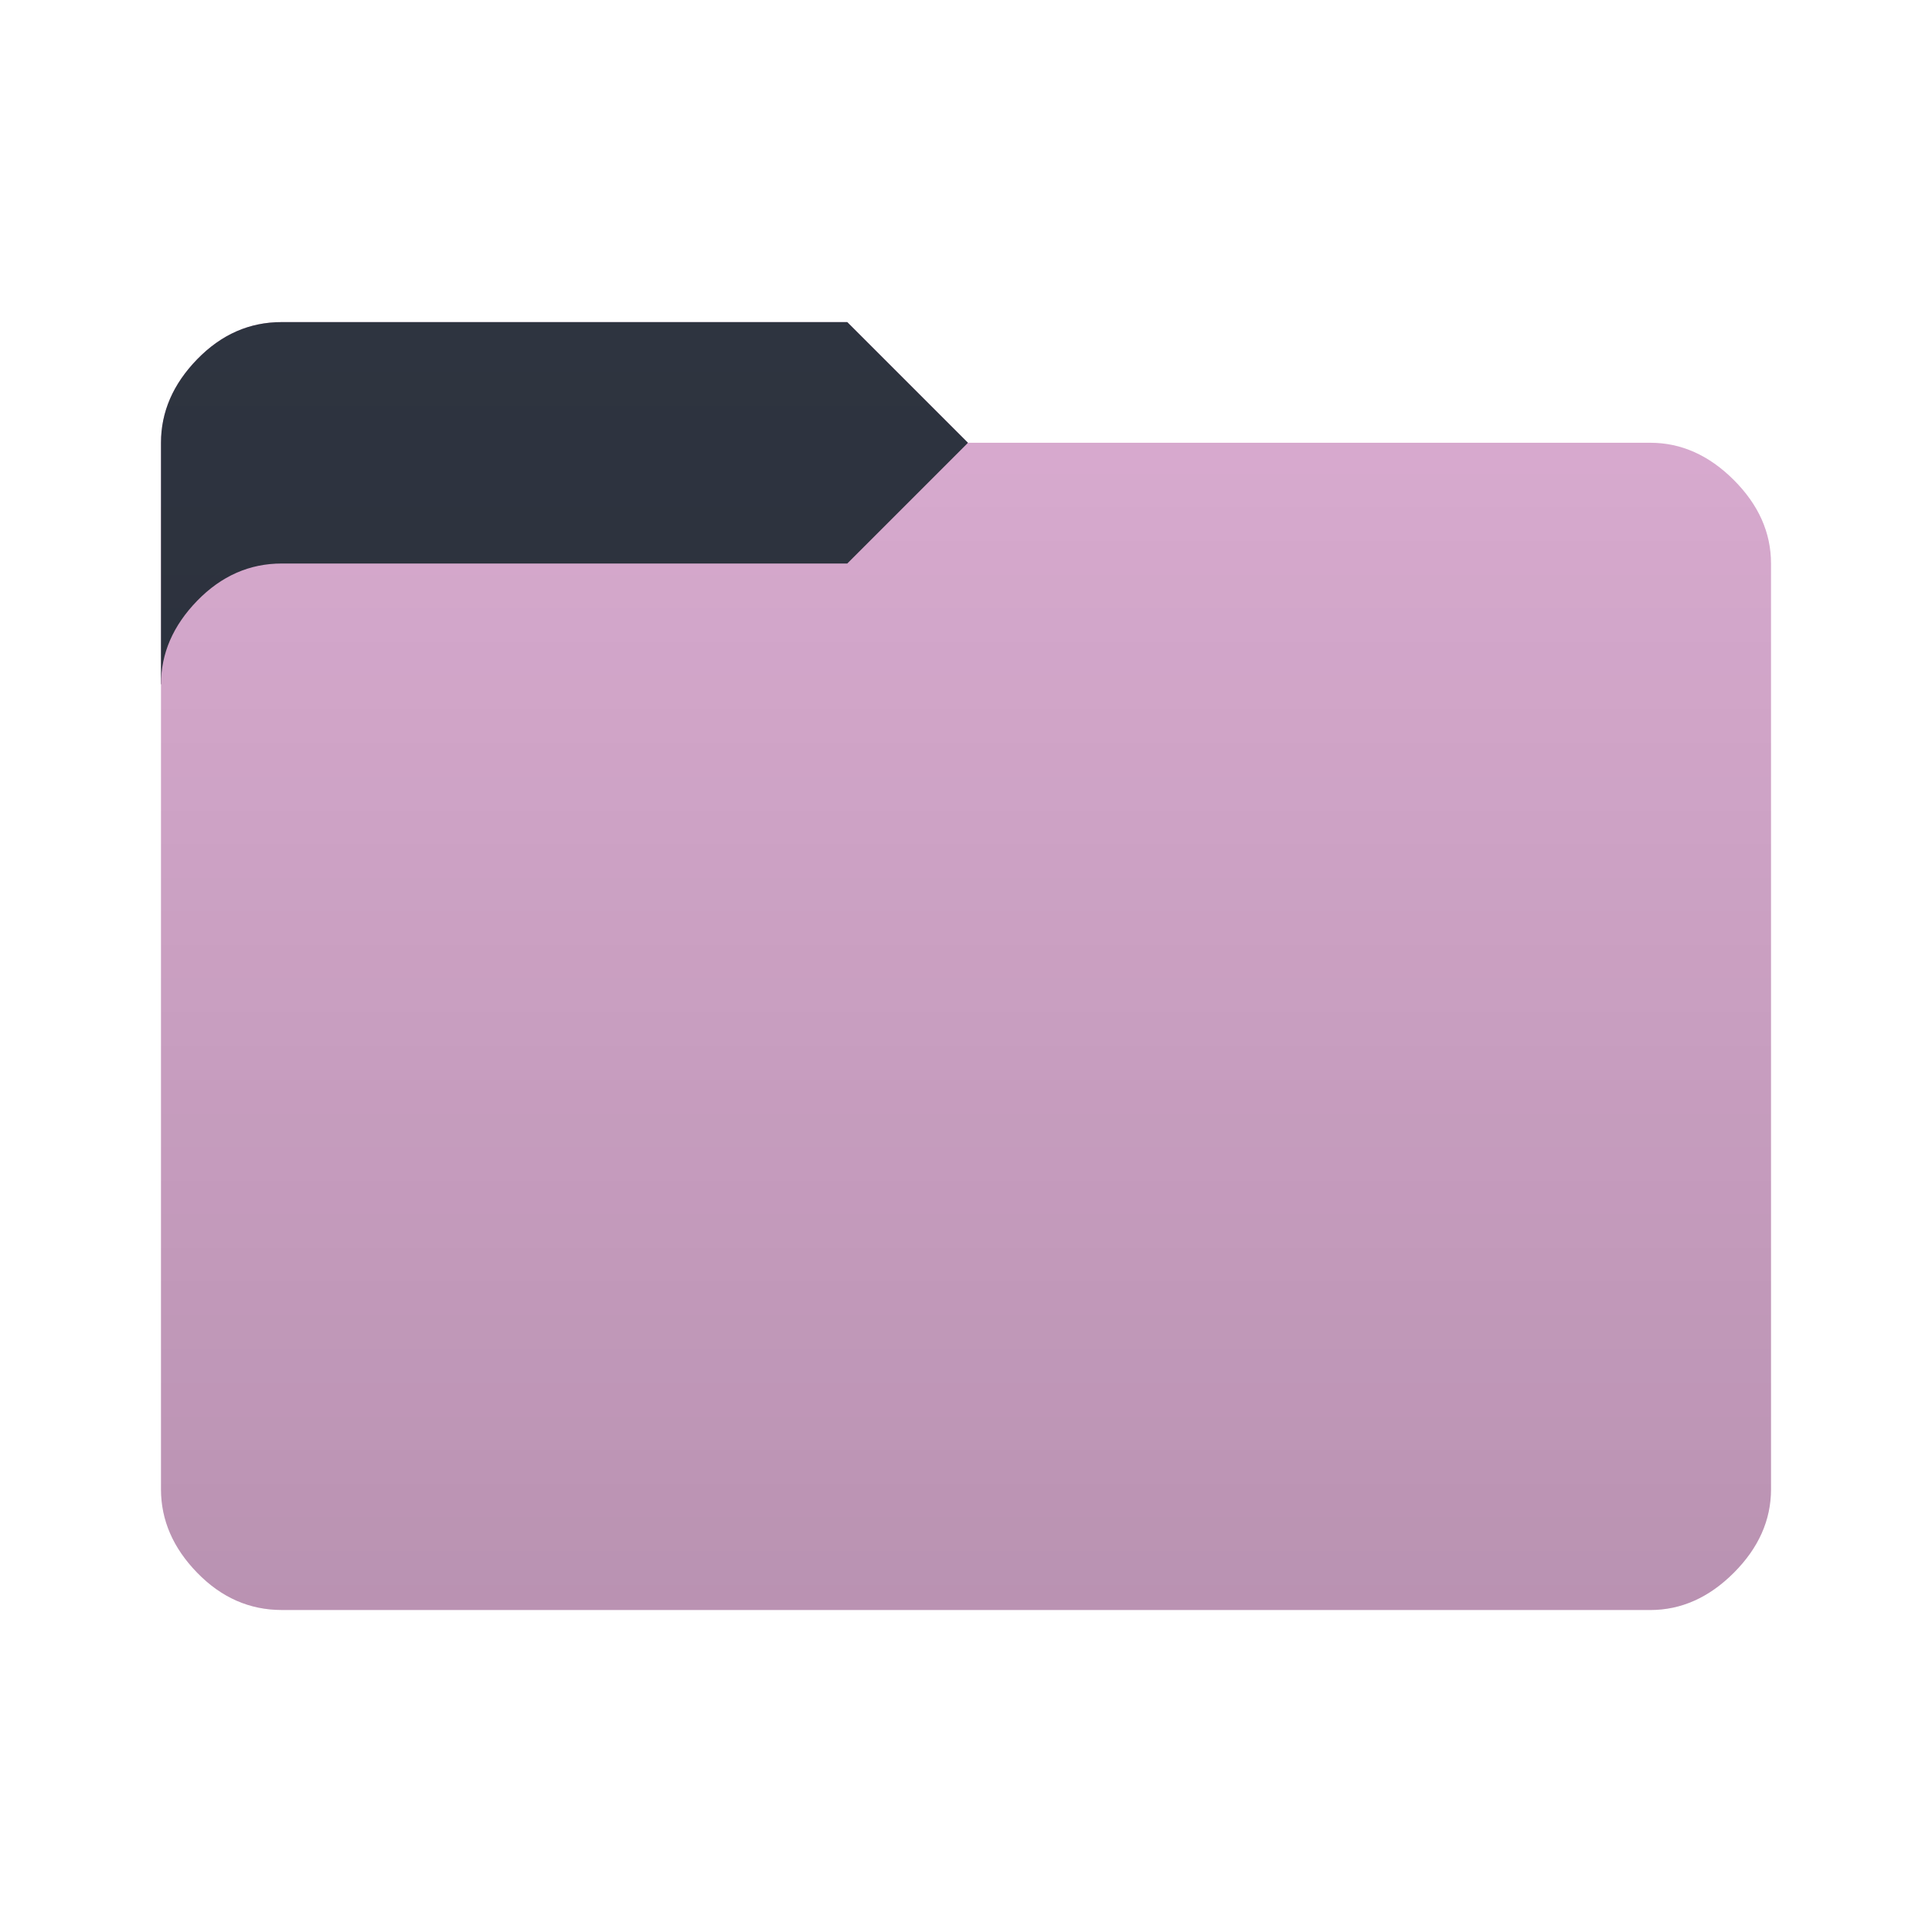 <svg height="64" width="64" xmlns="http://www.w3.org/2000/svg" xmlns:svg="http://www.w3.org/2000/svg">
  <defs>
    <linearGradient id="lg1" x1="48" y1="53.334" x2="48" y2="10.667" gradientUnits="userSpaceOnUse">
      <stop stop-opacity="0.15" offset="0" />
      <stop stop-opacity="0" offset="1" />
    </linearGradient>
    <path id="folder-back" d="M 5.333,22.667 v -8 q 0,-1.533 1.2,-2.767 1.2,-1.233 2.8,-1.23 h 18.734 l 4,4 v 8 z" />
  </defs>
  <use href="#folder-back" fill="#daacd1" />
  <use href="#folder-back" fill="#2e3440" opacity="0.3" />
  <path
    d=" M 9.333,53.333 q -1.6,0 -2.8,-1.233 -1.2,-1.233 -1.2,-2.767 v -26.666 q 0,-1.533 1.2,-2.767 1.2,-1.233 2.8,-1.233 h 18.734 l 4,-4 h 22.6 q 1.533,0 2.767,1.233 1.233,1.233 1.233,2.767 v 30.667 q 0,1.533 -1.233,2.767 -1.233,1.233 -2.767,1.233 z"
    fill="#daacd1" />
  <path
    d="M 9.333,53.333 q -1.6,0 -2.8,-1.233 -1.2,-1.233 -1.2,-2.767 v -34.666 q 0,-1.533 1.2,-2.767 1.2,-1.233 2.8,-1.233 h 18.734 l 4,4 h 22.6 q 1.533,0 2.767,1.233 1.233,1.233 1.233,2.767 v 30.667 q 0,1.533 -1.233,2.767 -1.233,1.233 -2.767,1.233 z"
    fill="url(#lg1)" />
</svg>